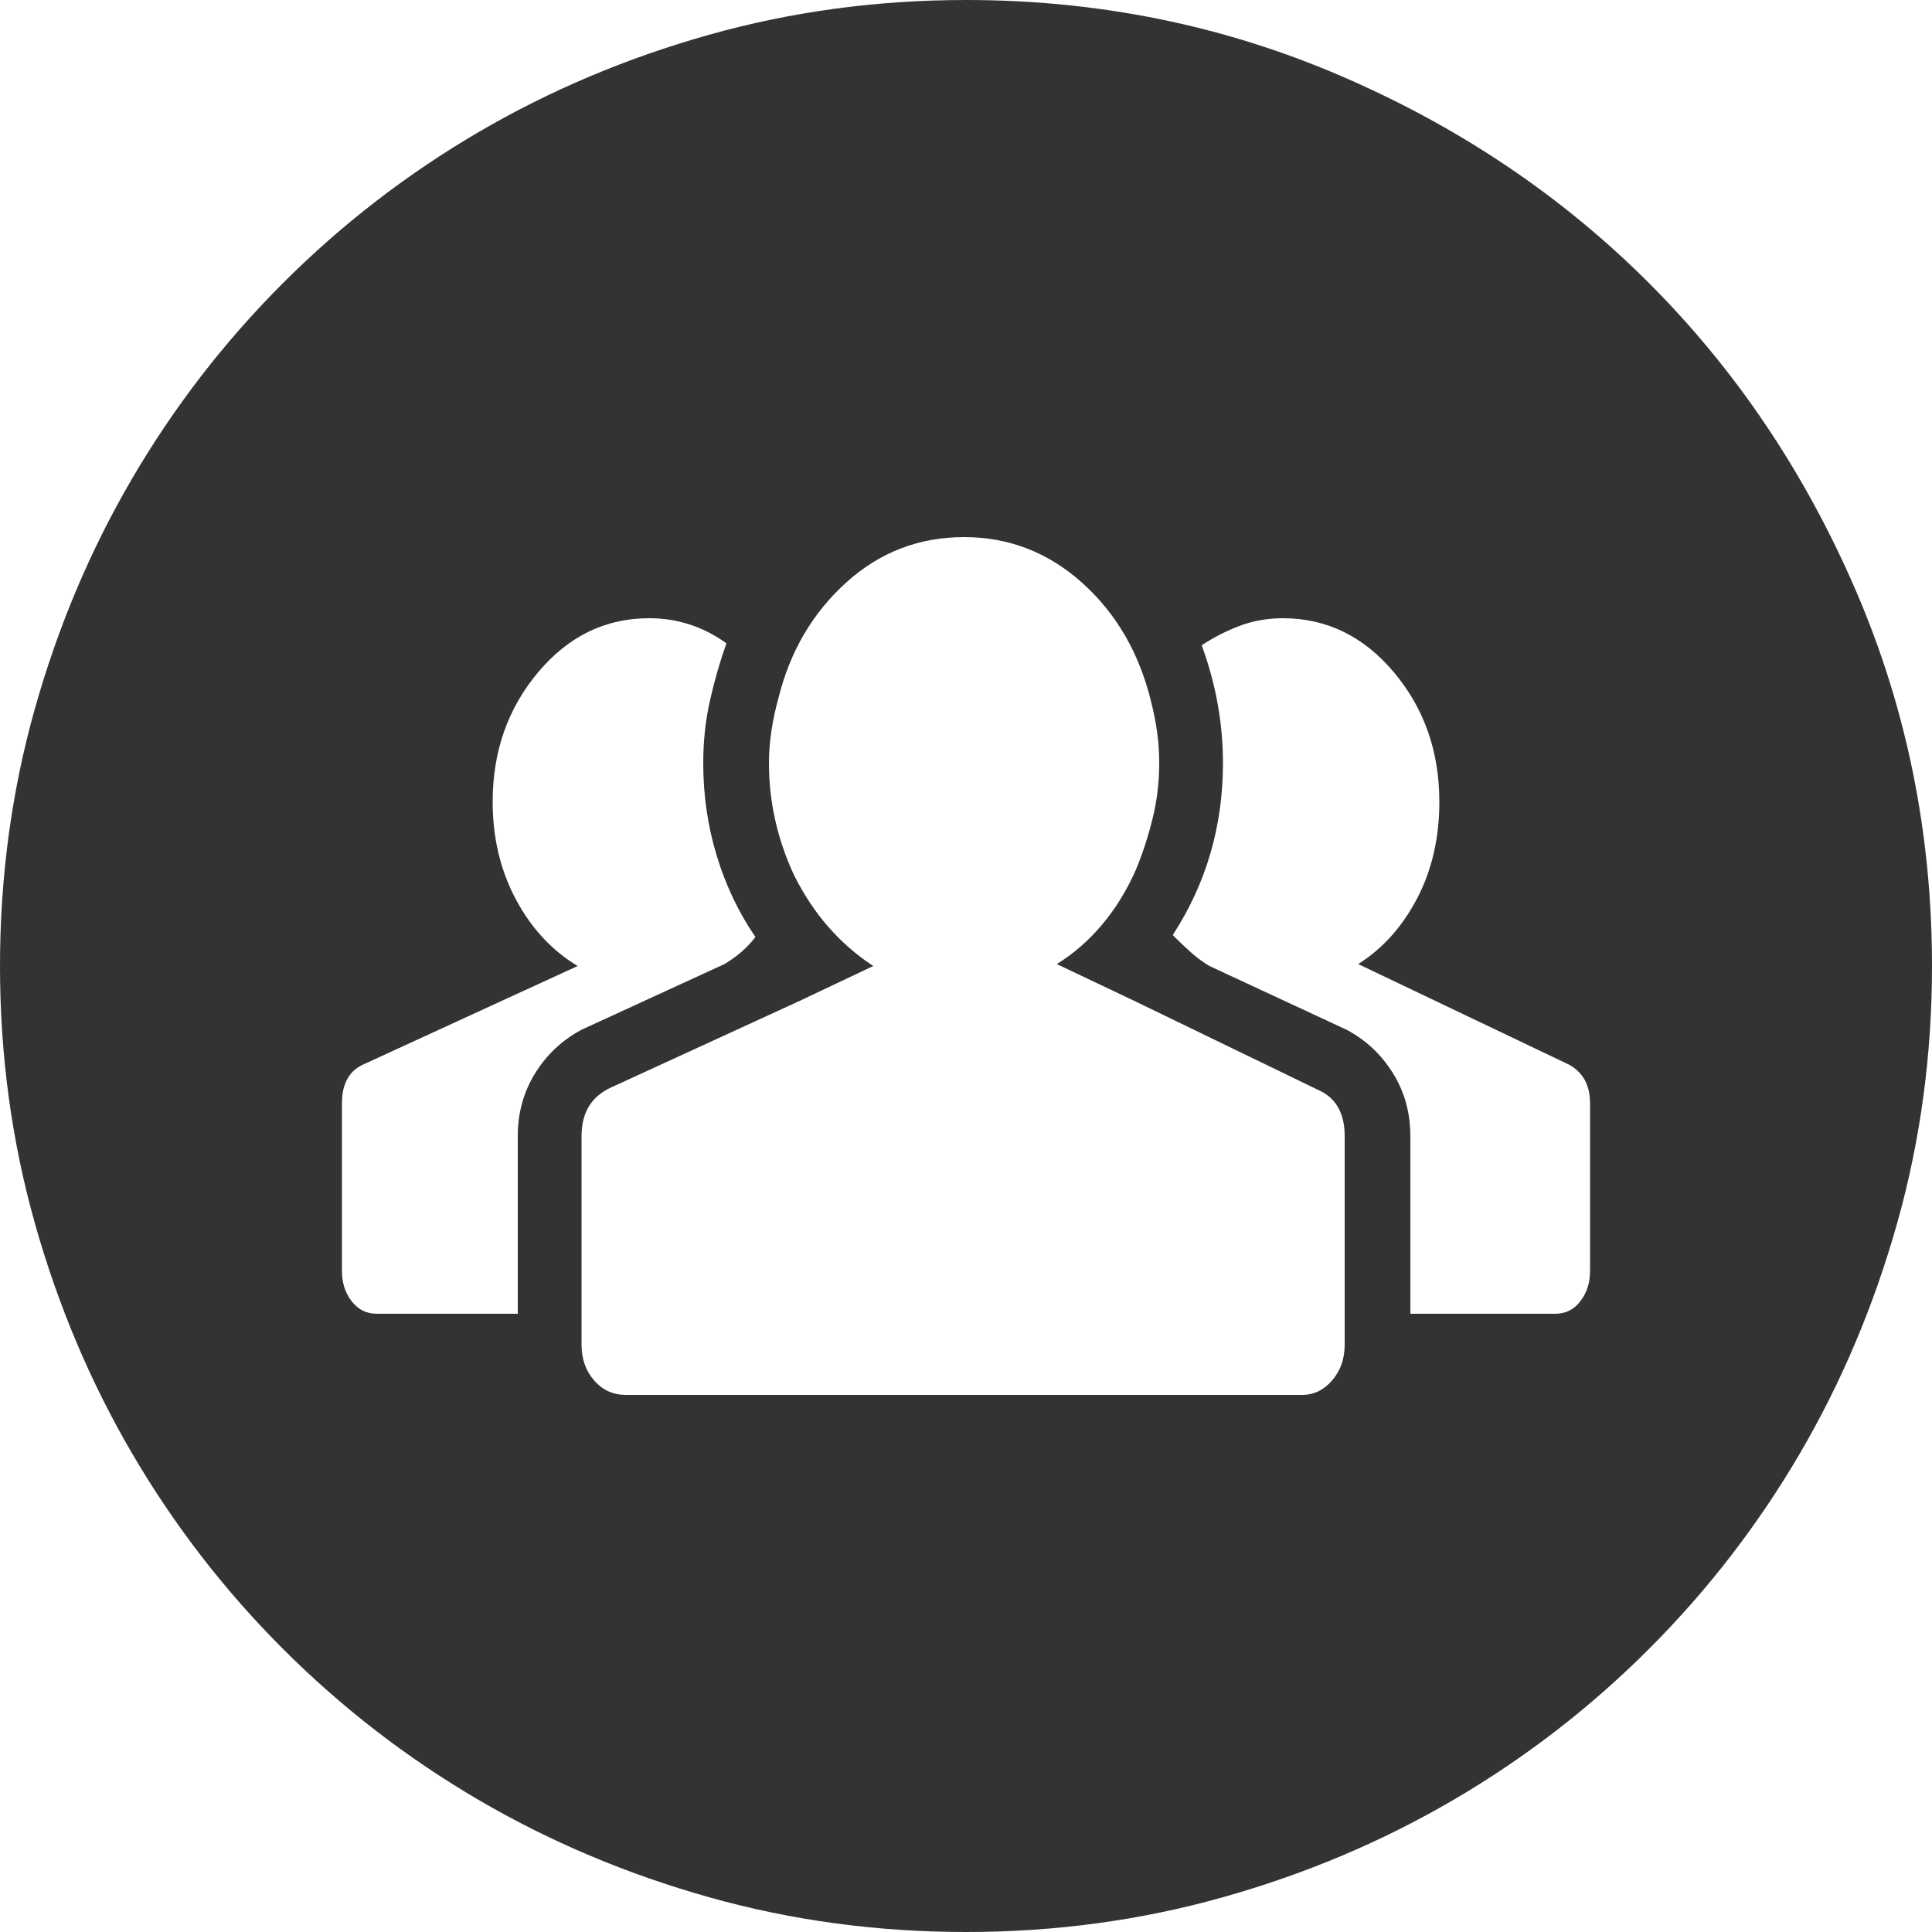 <?xml version="1.0" encoding="iso-8859-1"?>
<!-- Generator: Adobe Illustrator 18.1.1, SVG Export Plug-In . SVG Version: 6.00 Build 0)  -->
<svg fill="#333333" xmlns="http://www.w3.org/2000/svg" xmlns:xlink="http://www.w3.org/1999/xlink" version="1.1" id="Capa_1" x="0px" y="0px" viewBox="0 0 612 612" style="enable-background:new 0 0 612 612;" xml:space="preserve" width="512px" height="512px">
<g>
	<g>
		<path d="M503.676,349.452c0-5.712-2.244-9.792-6.729-12.24l-66.708-31.824    c7.752-4.896,13.974-11.832,18.666-20.808c4.689-8.976,7.038-19.176,7.038-30.6c0-15.912-4.794-29.58-14.385-41.004    c-9.588-11.424-21.315-17.136-35.188-17.136c-4.896,0-9.486,0.816-13.771,2.448c-4.281,1.632-8.262,3.672-11.934,6.12    c4.488,12.24,6.732,24.684,6.732,37.332c0,19.992-5.307,38.148-15.912,54.468c2.04,2.04,3.978,3.876,5.812,5.508    c1.836,1.632,3.774,3.06,5.814,4.284l43.452,20.196c6.117,3.264,11.016,7.854,14.688,13.77s5.508,12.546,5.508,19.893v56.303h45.9    c3.264,0,5.916-1.326,7.956-3.979c2.04-2.649,3.06-5.812,3.06-9.483L503.676,349.452L503.676,349.452z M425.952,359.856    c0-7.347-2.856-12.24-8.568-14.688l-58.14-28.152l-24.48-11.625c5.307-3.264,10.101-7.446,14.385-12.546    c4.281-5.1,7.854-10.914,10.71-17.442c2.039-4.896,3.771-10.2,5.199-15.912c1.431-5.712,2.145-11.628,2.145-17.748    c0-3.264-0.204-6.426-0.612-9.486s-1.02-6.222-1.836-9.486c-3.672-15.504-10.914-28.152-21.726-37.944    c-10.813-9.792-23.358-14.688-37.638-14.688s-26.724,4.794-37.332,14.382s-17.748,21.726-21.42,36.414    c-2.04,7.344-3.06,14.28-3.06,20.808c0,12.24,2.652,24.072,7.956,35.496c6.12,12.24,14.484,21.828,25.092,28.764l-23.256,11.016    l-59.976,27.54c-6.12,2.856-9.18,7.956-9.18,15.302v56.303v9.792c0,4.488,1.326,8.262,3.978,11.322s6.018,4.59,10.098,4.59h214.2    c3.672,0,6.834-1.53,9.483-4.59c2.652-3.063,3.979-6.834,3.979-11.322v-9.792L425.952,359.856L425.952,359.856z M164.016,359.856    c0-7.347,1.836-13.977,5.508-19.893s8.568-10.506,14.688-13.77l45.288-20.809c4.08-2.448,7.344-5.304,9.792-8.568    c-5.304-7.752-9.384-16.32-12.24-25.704s-4.284-19.176-4.284-29.376c0-6.936,0.714-13.566,2.142-19.89    c1.428-6.324,3.162-12.342,5.202-18.054c-7.344-5.304-15.504-7.956-24.48-7.956c-13.872,0-25.602,5.712-35.19,17.136    c-9.588,11.424-14.382,25.092-14.382,41.004c0,11.424,2.448,21.726,7.344,30.906s11.424,16.218,19.584,21.114l-67.932,31.212    c-4.488,2.04-6.732,6.12-6.732,12.24v53.244c0,3.672,1.02,6.834,3.06,9.483c2.04,2.652,4.692,3.979,7.956,3.979h44.676    L164.016,359.856L164.016,359.856z M306,0c42.024,0,81.702,8.058,119.034,24.174s69.768,37.944,97.308,65.484    s49.368,59.976,65.484,97.308S612,263.976,612,306c0,28.152-3.672,55.284-11.016,81.396    c-7.347,26.109-17.646,50.487-30.906,73.134c-13.26,22.644-29.172,43.248-47.736,61.812    c-18.562,18.564-39.168,34.479-61.812,47.736c-22.646,13.26-47.022,23.562-73.136,30.906C361.284,608.328,334.152,612,306,612    s-55.284-3.672-81.396-11.016c-26.112-7.347-50.49-17.646-73.134-30.906s-43.248-29.172-61.812-47.736    c-18.564-18.562-34.476-39.168-47.736-61.812c-13.26-22.646-23.562-47.022-30.906-73.135C3.672,361.284,0,334.152,0,306    s3.672-55.284,11.016-81.396s17.646-50.49,30.906-73.134s29.172-43.248,47.736-61.812s39.168-34.476,61.812-47.736    s47.022-23.562,73.134-30.906S277.848,0,306,0z"/>
	</g>
</g>
<g>
</g>
<g>
</g>
<g>
</g>
<g>
</g>
<g>
</g>
<g>
</g>
<g>
</g>
<g>
</g>
<g>
</g>
<g>
</g>
<g>
</g>
<g>
</g>
<g>
</g>
<g>
</g>
<g>
</g>
</svg>
